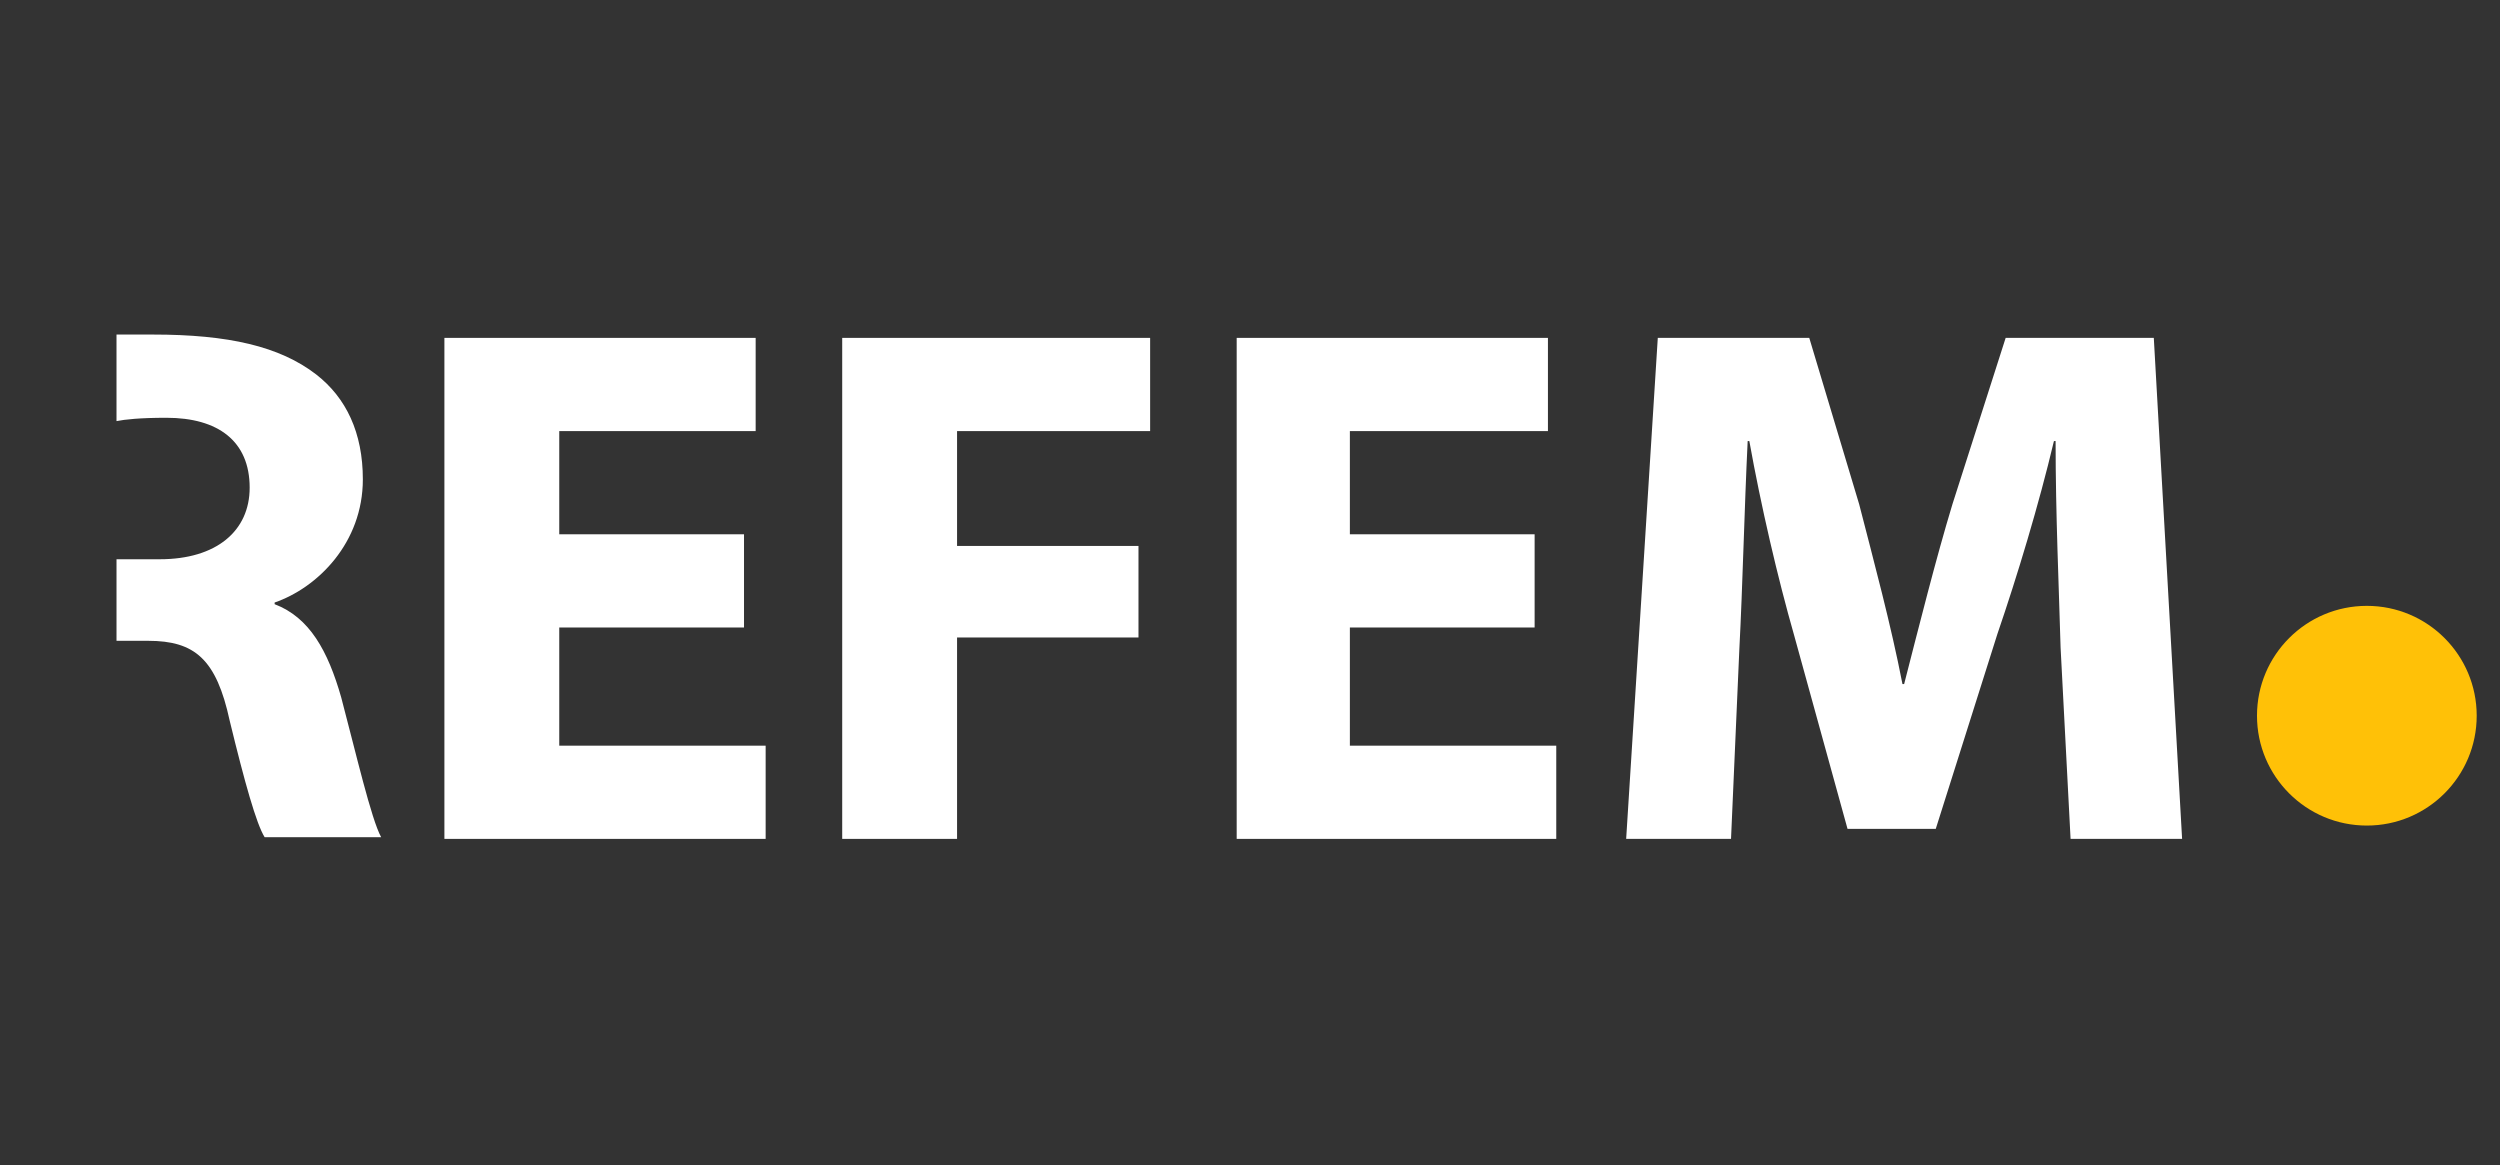 <?xml version="1.0" encoding="utf-8"?>
<svg version="1.1" id="UI_Logo_Full" xmlns="http://www.w3.org/2000/svg" xmlns:xlink="http://www.w3.org/1999/xlink" x="0px"
     y="0px" width="150.2px" height="70px" viewBox="0 0 150.2 70" style="enable-background:new 0 0 150.2 70;" xml:space="preserve">
<rect x="0" y="0" width="150.2" height="70" fill="#333333" stroke="none"/>
<style type="text/css">
    .st0{display:none;fill:#FFFFFF;}
    .st1{fill:#FFC107;}
    .st2{fill:#FFFFFF;}
    .st3{fill:none;}
</style>
<path id="Color" class="st0" d="M56.3,51c-2,0-3.9-0.3-5.8-0.9c-1.6-0.5-3.2-1.4-4.4-2.5c-1.2-1.1-2.2-2.5-2.8-4.1
    c-0.7-1.8-1-3.6-1-5.5V20.4h7.7v18.1c-0.1,1.7,0.5,3.3,1.6,4.6c1.2,1.3,3,1.9,4.7,1.8c1.8,0.1,3.5-0.5,4.7-1.8
    c1.1-1.3,1.7-2.9,1.6-4.6V20.4h7.7v17.7c0,1.8-0.3,3.6-1,5.2c-0.6,1.6-1.6,3-2.8,4.1c-1.3,1.2-2.8,2.1-4.4,2.7
    C60.2,50.7,58.3,51.1,56.3,51z M7.6,50.3H0V20.4h7.6L17.7,35h0.5l10.1-14.6h7.6v29.9h-7.6V37.1l0.5-5h-0.5L20.2,44h-4.5L7.6,32.1
    H7.1l0.5,5L7.6,50.3L7.6,50.3z M129.8,50.3h-23.2V20.4h23.2v6.2h-15.5v5.7h14v6.2h-14v5.7h15.5L129.8,50.3L129.8,50.3z M101.3,50.3
    H74.6v-6.5l17.5-17.2H75.4v-6.2h25.7v6.5L83.9,44.2h17.4L101.3,50.3L101.3,50.3z"/>
<circle id="Oval" class="st1" cx="142.2" cy="43" r="6.6"/>
<g>
    <path class="st2" d="M20.5,41.9c-0.8-2.8-1.9-4.8-4-5.6v-0.1c2.6-0.9,5.3-3.6,5.3-7.4c0-2.8-1-4.9-2.8-6.3
        c-2.2-1.7-5.3-2.4-9.8-2.4c-0.8,0-1.5,0-2.2,0c0,1.8,0,3.5,0,5.2c0.5-0.1,1.4-0.2,3-0.2c3.1,0,5,1.4,5,4.2c0,2.6-2,4.3-5.4,4.3H7
        c0,1.6,0,3.3,0,4.9h1.9c2.8,0,4.1,1.1,4.9,4.8c0.9,3.7,1.6,6.2,2.1,7h7C22.3,49.2,21.4,45.3,20.5,41.9z"/>
    <path class="st2" d="M44.7,37.7H33.6v7.1H46v5.6H26.7V20.3h18.7v5.6H33.6v6.2h11.1V37.7z"/>
    <path class="st2" d="M50.6,20.3h18.5v5.6H57.5v6.9h10.9v5.5H57.5v12.1h-6.9V20.3z"/>
    <path class="st2" d="M92.3,37.7H81.1v7.1h12.4v5.6H74.3V20.3h18.7v5.6H81.1v6.2h11.1V37.7z"/>
    <path class="st2" d="M123.8,38.9c-0.1-3.6-0.3-8-0.3-12.4h-0.1c-0.9,3.8-2.2,8.1-3.4,11.6l-3.7,11.7H111l-3.2-11.6
        c-1-3.5-2-7.8-2.7-11.7H105c-0.2,4.1-0.3,8.7-0.5,12.5l-0.5,11.4h-6.3l1.9-30.1h9.1l3,10c0.9,3.5,1.9,7.2,2.6,10.8h0.1
        c0.9-3.5,1.9-7.5,2.9-10.8l3.2-10h8.9l1.7,30.1h-6.7L123.8,38.9z"/>
</g>
<line class="st3" x1="-8117" y1="49.9" x2="8266" y2="49.9"/>
<line class="st3" x1="-8117" y1="49.6" x2="8266" y2="49.6"/>
</svg>
